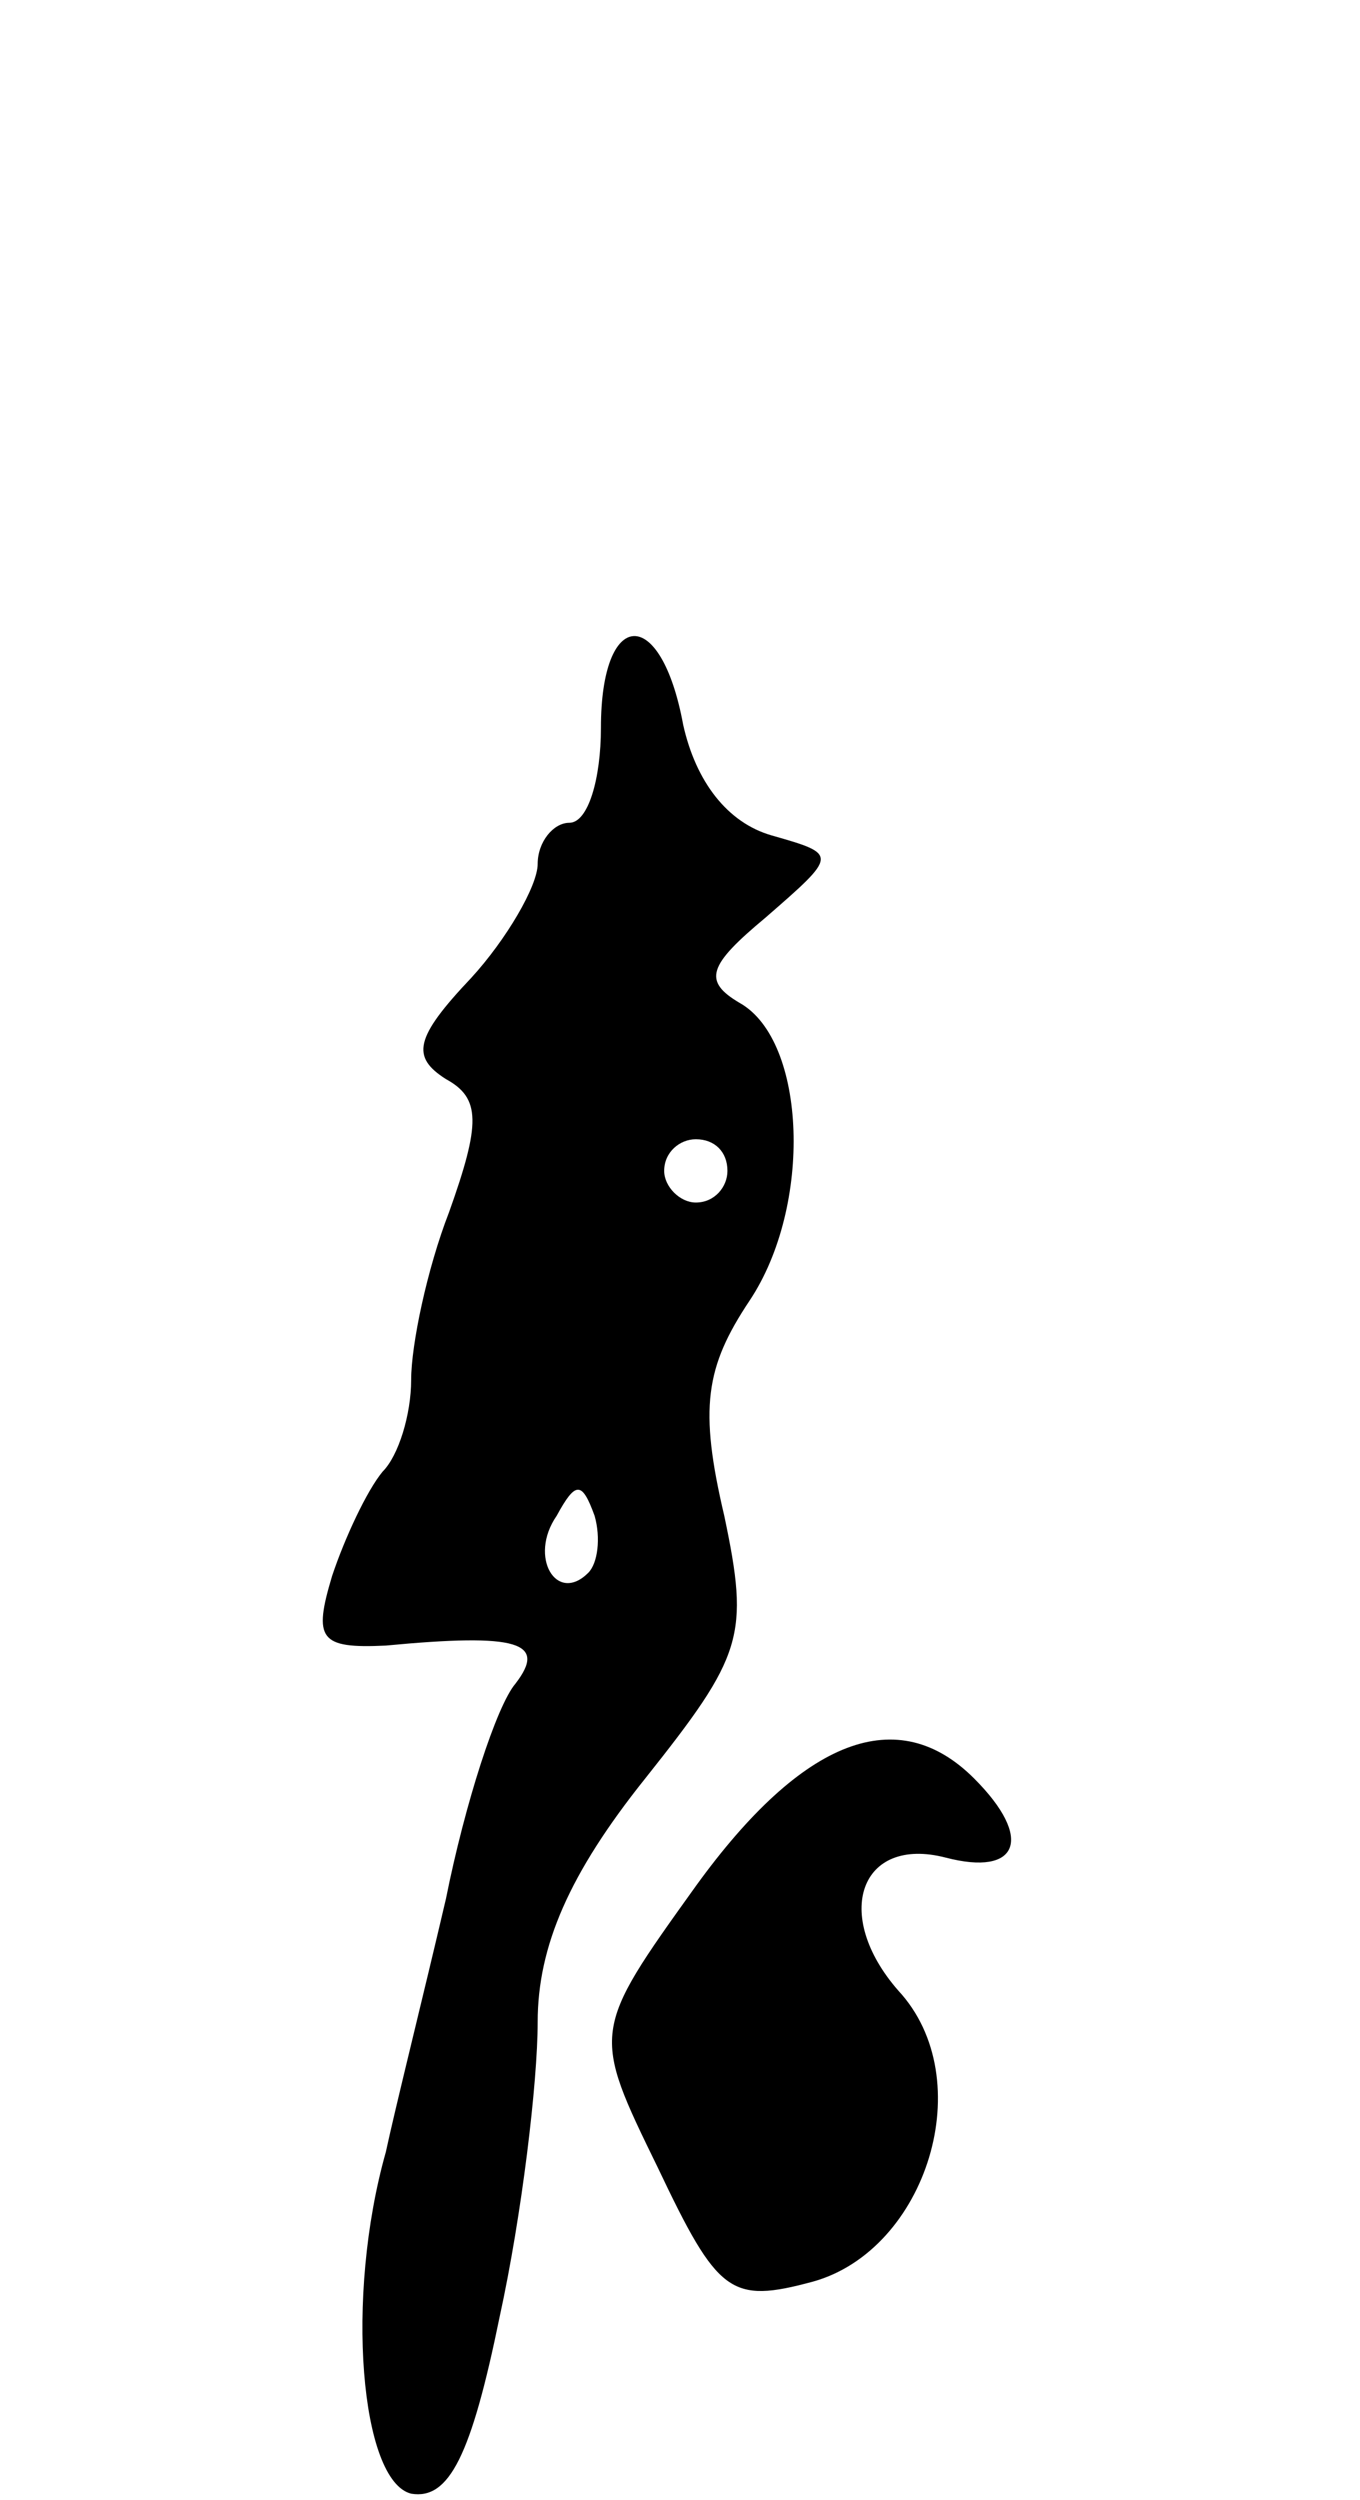 <svg version="1.0" xmlns="http://www.w3.org/2000/svg"
 width="43pt" height="79pt" viewBox="0 0 43 79"
 preserveAspectRatio="xMidYMid meet">
<g transform="translate(0,79) scale(0.1,-0.1)"
fill="#000000" stroke="none">
<path d="M190 560 c0 -16 -4 -30 -10 -30 -5 0 -10 -6 -10 -13 0 -7 -10 -24
-21 -36 -18 -19 -19 -25 -8 -32 11 -6 11 -14 1 -42 -7 -18 -12 -42 -12 -53 0
-11 -4 -24 -9 -29 -5 -6 -12 -21 -16 -33 -6 -20 -4 -23 17 -22 42 4 51 1 41
-12 -6 -7 -16 -38 -22 -68 -7 -30 -16 -66 -19 -80 -13 -46 -8 -104 8 -108 12
-2 19 12 28 56 7 32 12 74 12 93 0 24 10 47 34 77 31 39 33 45 25 83 -8 34 -6
47 8 68 20 30 18 82 -3 94 -12 7 -10 12 8 27 23 20 23 20 2 26 -14 4 -24 17
-28 35 -7 38 -26 37 -26 -1z m40 -140 c0 -5 -4 -10 -10 -10 -5 0 -10 5 -10 10
0 6 5 10 10 10 6 0 10 -4 10 -10z m-44 -127 c-10 -10 -19 5 -10 18 6 11 8 11
12 0 2 -7 1 -15 -2 -18z"/>
<path d="M220 194 c-33 -46 -33 -46 -12 -89 19 -40 23 -43 49 -36 36 10 53 64
27 92 -21 24 -12 49 15 42 23 -6 28 6 9 25 -24 24 -54 13 -88 -34z"/>
</g>
</svg>

